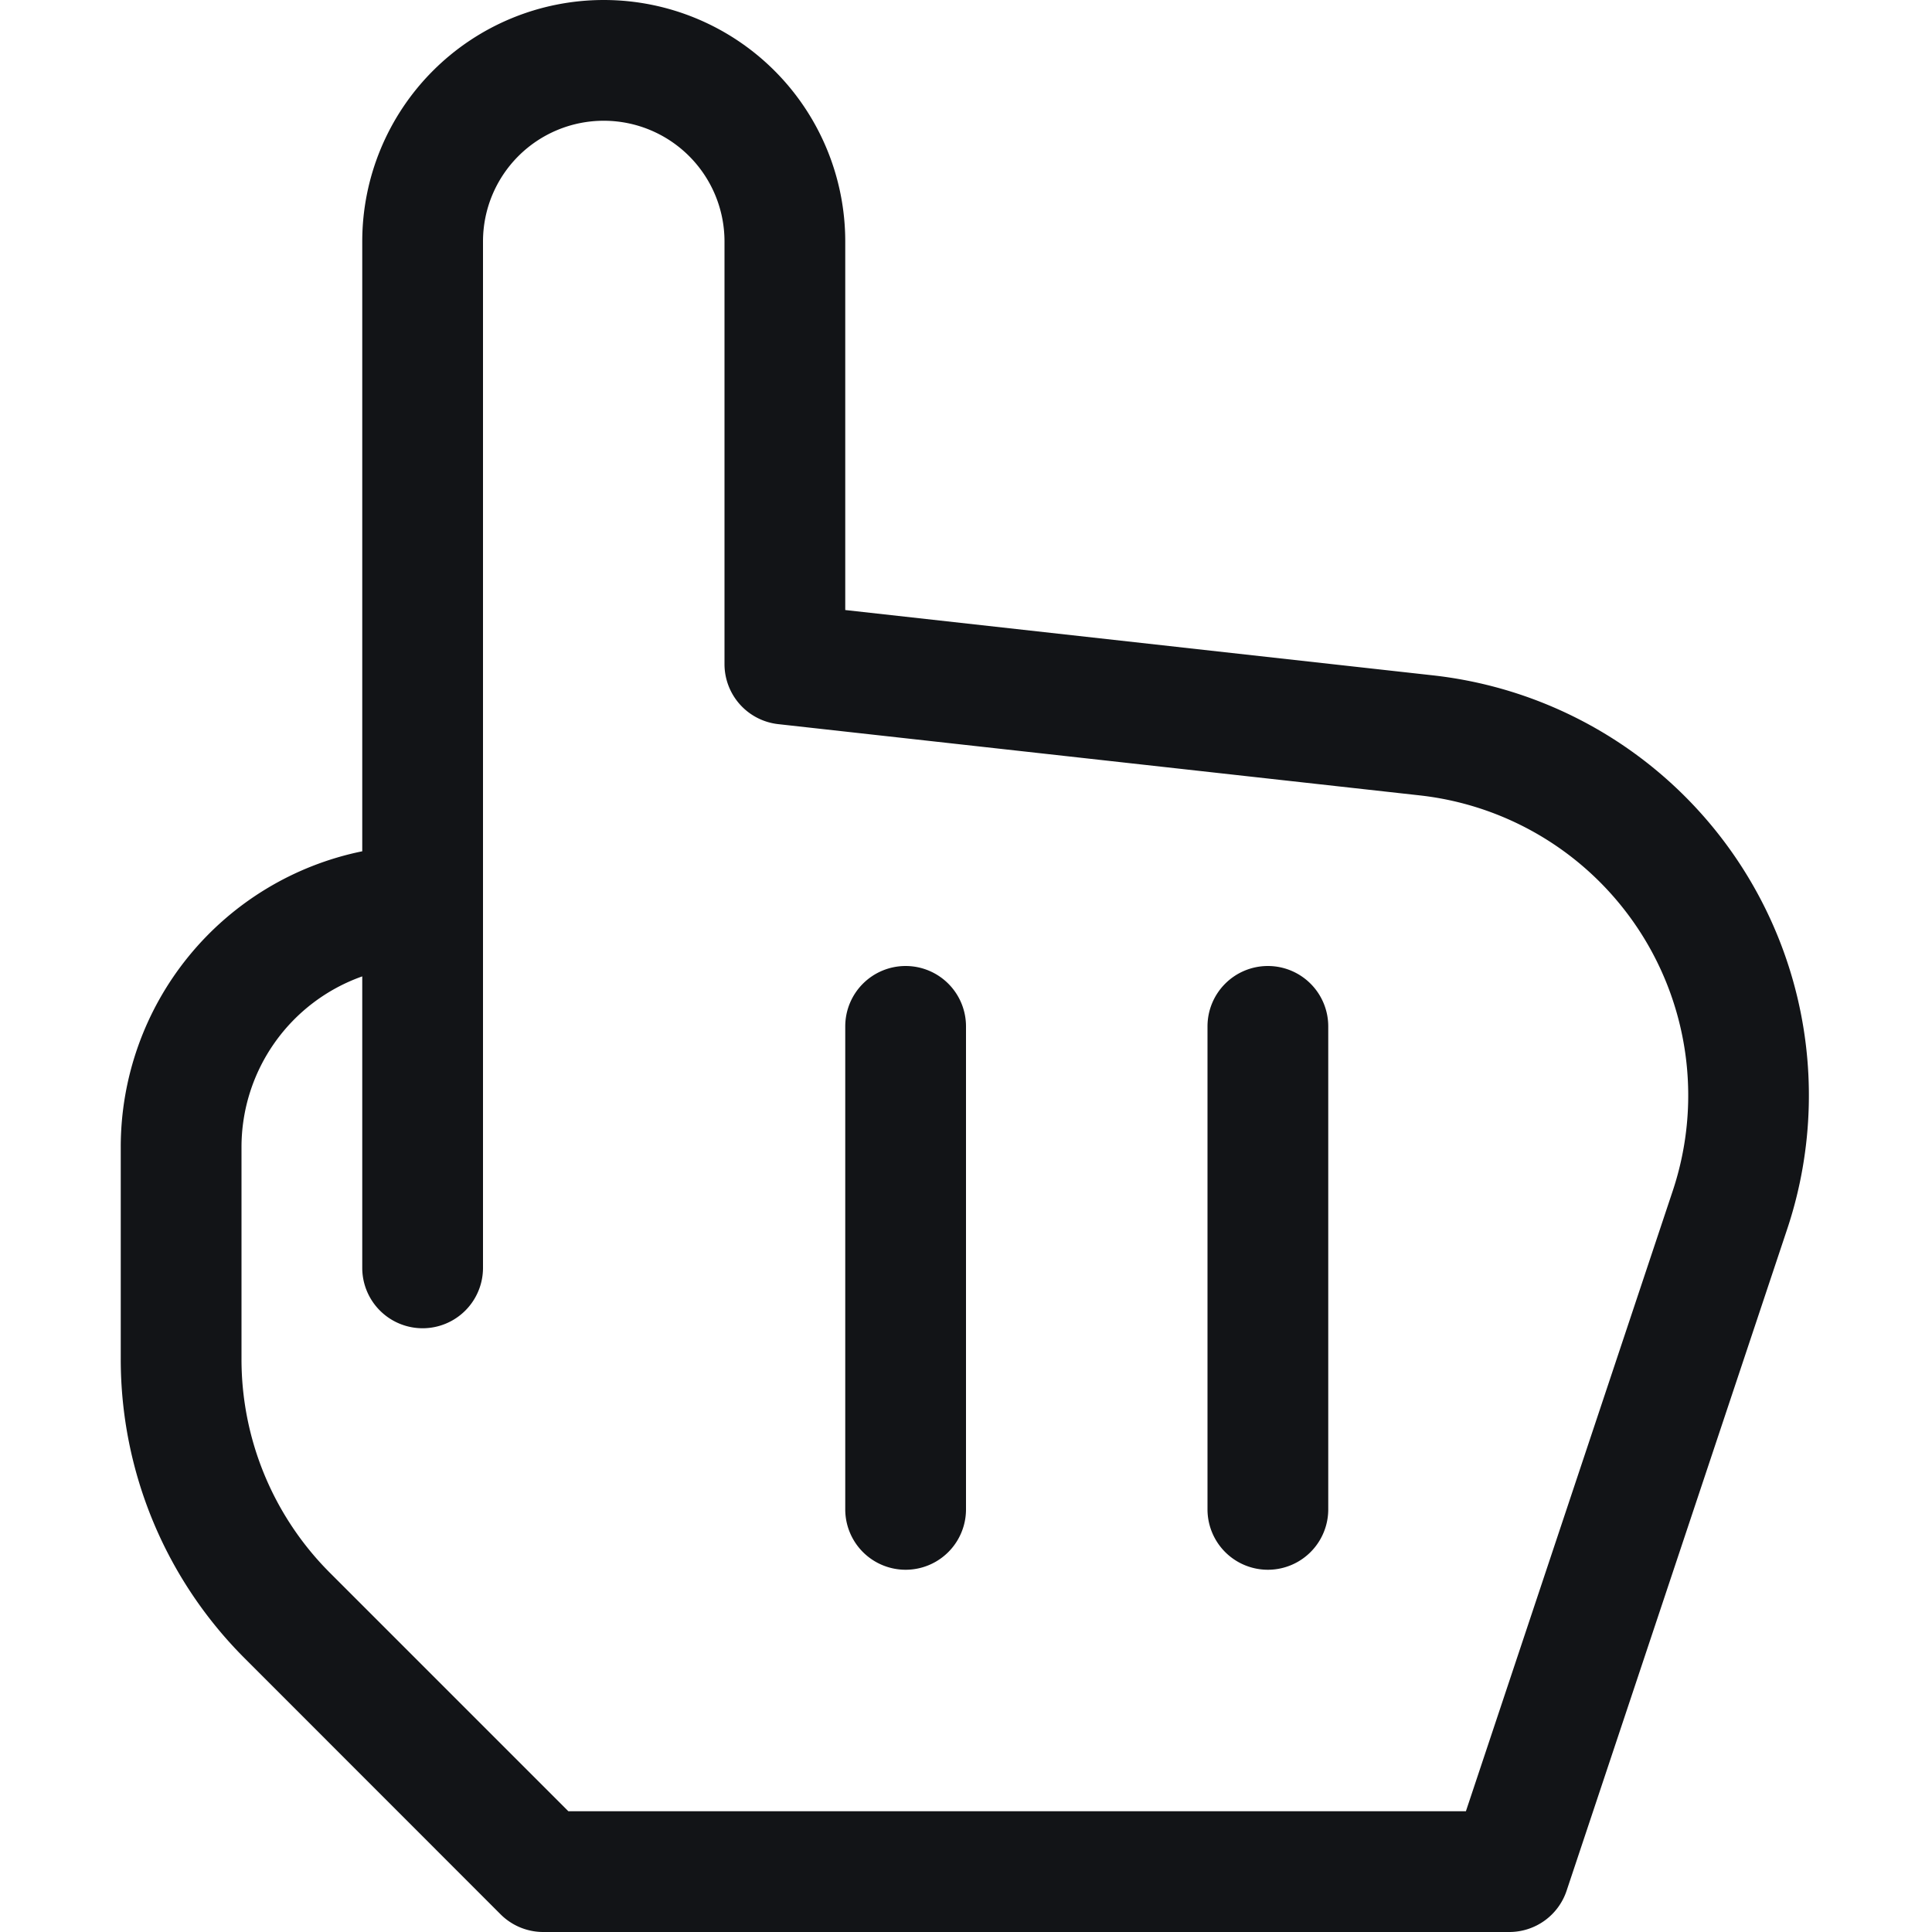 <svg xmlns="http://www.w3.org/2000/svg" width="16" height="16" fill="none" viewBox="0 0 16 16">
  <path fill="#121417" fill-rule="evenodd" d="M5 1a1 1 0 00-1 1v8.5a.5.5 0 01-1 0V8.086A1.5 1.5 0 002 9.5v1.757a2.5 2.5 0 00.732 1.768L4.707 15h7.433l1.713-5.138a2.5 2.5 0 00-2.096-3.275l-5.312-.59A.5.5 0 016 5.5V2a1 1 0 00-1-1zM3 7.05V2a2 2 0 114 0v3.052l4.867.541a3.5 3.5 0 012.934 4.585l-1.827 5.48A.5.5 0 0112.5 16h-8a.5.5 0 01-.354-.146l-2.12-2.121A3.5 3.5 0 011 11.257V9.5a2.5 2.5 0 012-2.45z" clip-rule="evenodd"/>
  <path fill="#121417" fill-rule="evenodd" d="M7.5 8a.5.5 0 01.5.5v4a.5.5 0 01-1 0v-4a.5.5 0 01.5-.5zM10.5 8a.5.5 0 01.5.5v4a.5.5 0 01-1 0v-4a.5.5 0 01.5-.5z" clip-rule="evenodd"/>
</svg>
